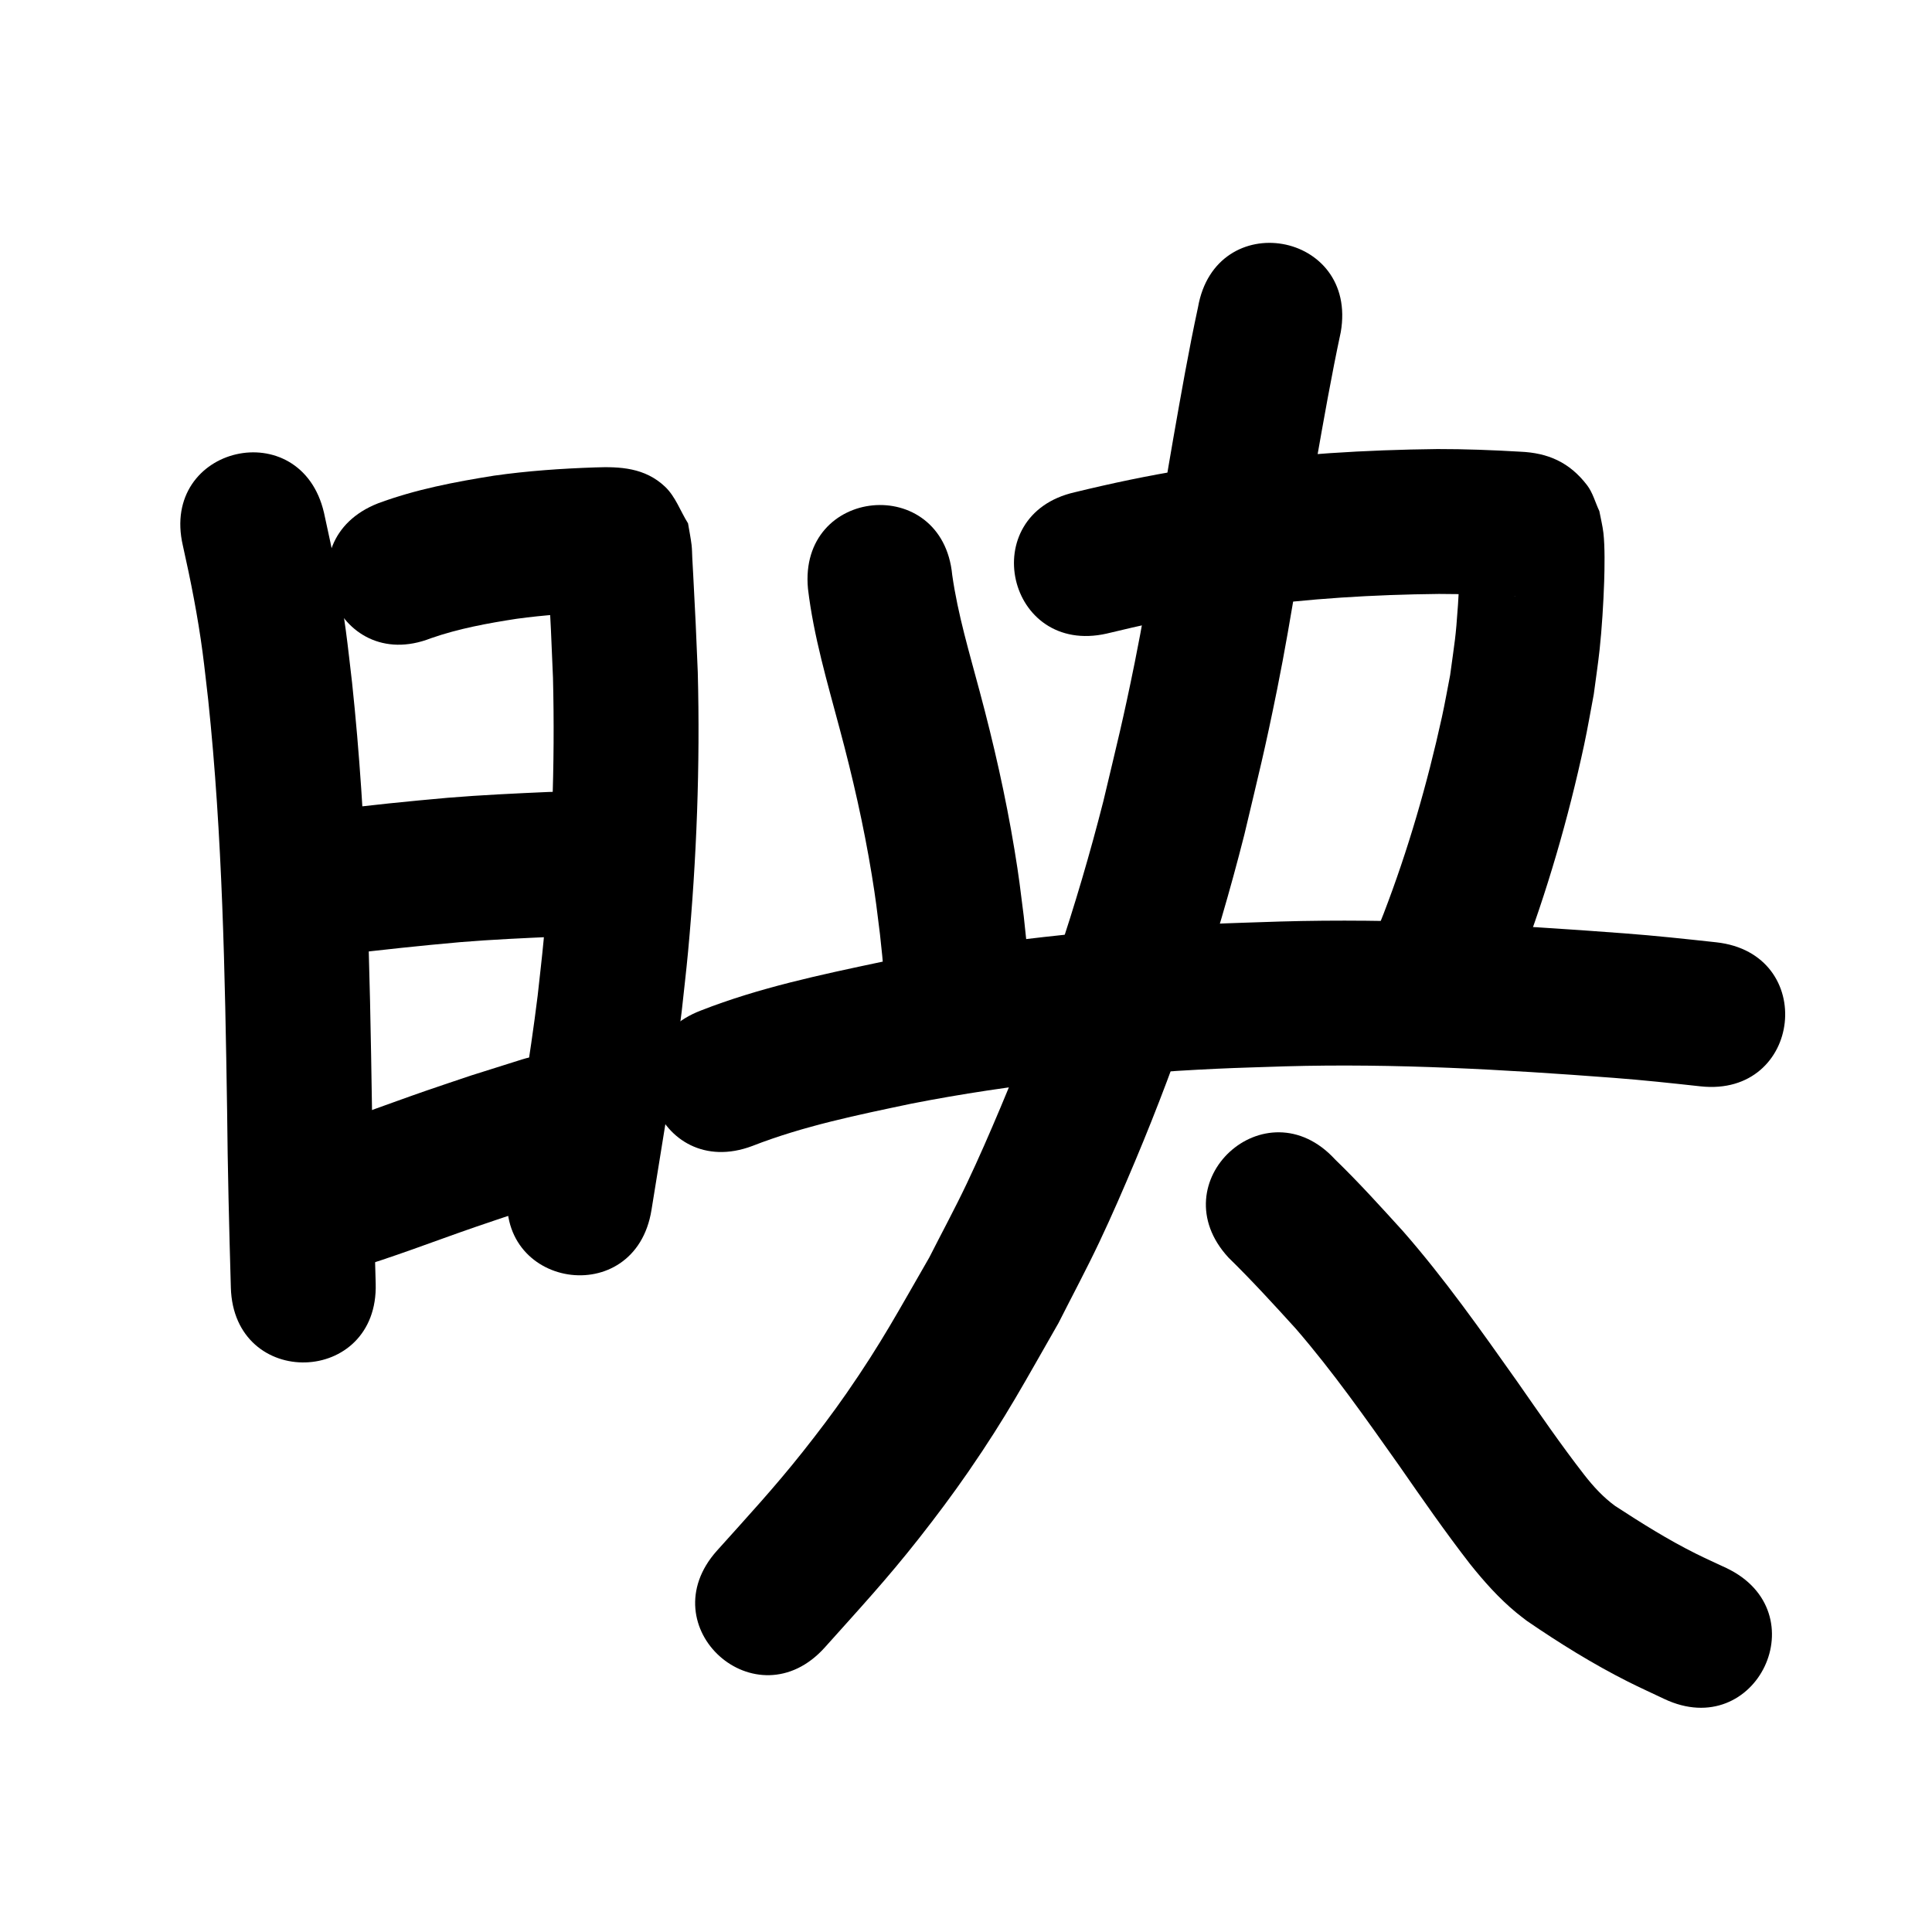 <?xml version="1.0" ?>
<svg xmlns="http://www.w3.org/2000/svg" viewBox="0 0 1000 1000">
<path d="m 94.641,282.352 c 4.104,18.294 7.743,36.671 10.213,55.268 1.091,8.214 1.944,16.457 2.917,24.686 7.407,70.479 8.677,141.381 9.777,212.177 0.284,30.68 1.062,61.35 1.942,92.017 1.522,53.011 76.491,50.859 74.969,-2.152 v 0 c -0.872,-30.339 -1.641,-60.68 -1.92,-91.032 -1.144,-73.367 -2.525,-146.842 -10.293,-219.871 -1.083,-9.046 -2.031,-18.109 -3.25,-27.138 -2.763,-20.472 -6.77,-40.709 -11.284,-60.855 -11.95,-51.669 -85.021,-34.769 -73.071,16.9 z"/>
<path d="m 223.034,330.35 c 14.339,-4.998 29.346,-7.749 44.314,-10.058 14.31,-1.963 28.733,-2.93 43.162,-3.4 -1.898,-0.217 7.632,0.12 5.73,-0.049 -1.617,-0.144 -3.333,0.11 -4.849,-0.472 -5.502,-2.112 -11.536,-3.677 -15.996,-7.529 -4.82,-4.164 -7.264,-10.465 -10.896,-15.698 -0.422,-1.547 0.267,-4.171 -1.266,-4.642 -1.376,-0.423 0.121,2.876 0.196,4.313 0.157,3.024 0.335,6.046 0.5,9.069 0.886,16.302 1.671,32.594 2.29,48.909 1.135,45.307 -0.618,90.698 -4.841,135.819 -0.897,9.579 -2.055,19.132 -3.083,28.698 -4.083,33.183 -9.896,66.114 -15.148,99.123 -8.332,52.374 65.737,64.157 74.069,11.783 v 0 c 5.451,-34.273 11.488,-68.466 15.654,-102.93 1.09,-10.236 2.318,-20.459 3.27,-30.709 4.463,-48.055 6.277,-96.393 5.024,-144.64 -0.641,-16.739 -1.441,-33.454 -2.35,-50.179 -0.159,-2.921 -0.323,-5.842 -0.483,-8.763 -0.128,-2.334 -0.098,-4.683 -0.382,-7.003 -0.455,-3.724 -1.22,-7.403 -1.829,-11.104 -3.973,-6.33 -6.486,-13.859 -11.919,-18.991 -10.415,-9.839 -23.278,-10.434 -36.183,-9.962 -17.489,0.59 -34.97,1.799 -52.304,4.267 -20.329,3.235 -40.694,7.133 -60.051,14.323 -49.375,19.354 -22.004,89.181 27.371,69.827 z"/>
<path d="m 176.394,494.176 c 20.661,-2.507 41.354,-4.718 62.086,-6.547 16.272,-1.332 32.582,-2.062 48.889,-2.787 52.98,-2.362 49.64,-77.288 -3.341,-74.926 v 0 c -17.401,0.778 -34.805,1.568 -52.167,3.005 -20.299,1.806 -40.588,3.815 -60.799,6.444 -52.899,3.77 -47.567,78.58 5.332,74.81 z"/>
<path d="m 181.479,657.255 c 21.772,-6.404 42.935,-14.689 64.372,-22.102 7.384,-2.553 14.805,-4.997 22.208,-7.495 8.196,-2.578 16.392,-5.155 24.588,-7.733 50.585,-15.926 28.062,-87.464 -22.523,-71.538 v 0 c -8.688,2.738 -17.375,5.476 -26.063,8.214 -7.771,2.626 -15.56,5.197 -23.312,7.878 -20.585,7.119 -40.9,15.101 -61.809,21.243 -50.582,15.938 -28.042,87.471 22.539,71.533 z"/>
<path d="m 418.207,304.738 c 2.917,24.633 10.051,48.557 16.403,72.465 6.701,24.935 12.455,50.132 16.623,75.62 2.146,13.124 2.636,17.934 4.237,30.728 1.558,14.874 0.889,7.863 2.051,21.03 4.691,52.825 79.397,46.191 74.706,-6.634 v 0 c -1.33,-14.899 -0.565,-6.975 -2.344,-23.765 -1.821,-14.387 -2.369,-19.723 -4.808,-34.486 -4.552,-27.547 -10.742,-54.793 -17.981,-81.753 -5.298,-19.937 -11.325,-39.869 -14.227,-60.331 -5.039,-52.793 -79.7,-45.667 -74.661,7.126 z"/>
<path d="m 572.883,327.925 c 17.704,-4.311 35.525,-8.138 53.528,-10.986 5.77,-0.913 11.562,-1.682 17.343,-2.523 33.498,-4.632 67.253,-6.639 101.045,-6.996 12.575,0.003 25.142,0.499 37.693,1.242 0.691,0.042 1.382,0.072 2.072,0.127 0.084,0.007 -0.169,0.027 -0.252,0.017 -0.882,-0.107 -1.791,-0.105 -2.64,-0.366 -3.139,-0.967 -6.492,-1.573 -9.281,-3.307 -11.062,-6.877 -10.565,-8.218 -16.016,-17.751 -0.262,-0.504 -0.618,-2.056 -0.785,-1.513 -0.415,1.352 -0.026,2.828 -0.053,4.241 -0.062,3.181 -0.091,6.364 -0.214,9.543 -0.175,4.489 -0.368,8.977 -0.68,13.459 -1.249,17.937 -1.535,17.637 -4.062,36.377 -1.422,7.244 -2.682,14.522 -4.266,21.733 -7.566,34.454 -17.448,68.615 -30.105,101.552 -3.09,8.042 -6.568,15.929 -9.852,23.893 -20.138,49.061 49.245,77.54 69.383,28.479 v 0 c 3.705,-9.063 7.624,-18.041 11.115,-27.188 13.897,-36.41 24.916,-74.408 33.098,-112.507 1.86,-8.661 3.318,-17.404 4.978,-26.106 1.007,-7.706 2.181,-15.391 3.02,-23.117 1.152,-10.605 2.009,-24.395 2.361,-35.263 0.222,-6.856 0.419,-18.121 -0.395,-25.13 -0.443,-3.806 -1.404,-7.535 -2.106,-11.302 -2.129,-4.484 -3.364,-9.516 -6.387,-13.453 -9.157,-11.925 -20.324,-16.682 -34.51,-17.287 -14.301,-0.843 -28.622,-1.39 -42.95,-1.368 -37.142,0.434 -74.246,2.641 -111.059,7.78 -6.429,0.944 -12.871,1.808 -19.288,2.833 -19.27,3.08 -38.362,7.129 -57.318,11.743 -51.72,11.728 -35.134,84.871 16.586,73.143 z"/>
<path d="m 389.479,593.12 c 26.515,-10.346 54.526,-16.031 82.287,-21.874 52.026,-10.208 104.87,-15.554 157.793,-18.055 11.874,-0.561 23.76,-0.84 35.639,-1.26 56.714,-1.607 113.386,1.666 169.909,5.954 15.051,1.131 30.056,2.76 45.058,4.398 52.72,5.752 60.855,-68.806 8.135,-74.558 v 0 c -15.823,-1.725 -31.649,-3.433 -47.524,-4.626 -59.298,-4.491 -118.754,-7.851 -178.25,-6.121 -12.475,0.448 -24.956,0.746 -37.424,1.345 -56.631,2.719 -113.168,8.547 -168.825,19.539 -31.519,6.67 -63.25,13.334 -93.346,25.112 -49.6,18.772 -23.053,88.916 26.547,70.145 z"/>
<path d="m 620.086,159.036 c -4.882,22.563 -8.821,45.312 -12.825,68.043 -6.784,38.509 -12.124,77.252 -19.875,115.59 -6.155,30.445 -9.045,41.469 -16.298,72.064 -13.76,54.038 -31.517,107.013 -53.182,158.393 -5.588,13.252 -11.316,26.452 -17.485,39.443 -6.15,12.952 -12.974,25.573 -19.461,38.36 -16.048,27.79 -24.572,43.914 -42.74,70.131 -7.18,10.361 -14.808,20.413 -22.637,30.292 -14.803,18.68 -28.667,33.637 -44.479,51.264 -35.388,39.499 20.471,89.546 55.86,50.047 v 0 c 17.841,-19.937 32.054,-35.244 48.801,-56.554 8.843,-11.253 17.43,-22.721 25.552,-34.505 19.935,-28.923 28.952,-46.139 46.567,-76.819 7.04,-13.953 14.434,-27.733 21.119,-41.859 6.542,-13.825 12.625,-27.868 18.549,-41.969 23.026,-54.812 41.907,-111.311 56.518,-168.94 7.609,-32.164 10.557,-43.391 17.019,-75.454 7.786,-38.637 13.238,-77.663 20.036,-116.474 4.011,-22.776 8.012,-45.555 12.848,-68.173 9.106,-52.245 -64.78,-65.124 -73.886,-12.878 z"/>
<path d="m 635.795,650.859 c 12.103,11.827 23.515,24.326 34.89,36.849 19.325,22.336 36.292,46.569 53.342,70.648 12,17.276 23.976,34.562 36.872,51.185 7.231,9.042 14.975,17.76 23.929,25.145 1.788,1.475 3.653,2.853 5.479,4.28 16.77,11.476 34.087,22.264 52.251,31.412 6.205,3.125 12.541,5.981 18.812,8.971 47.914,22.732 80.062,-45.029 32.148,-67.761 v 0 c -5.216,-2.459 -10.485,-4.806 -15.647,-7.377 -14.548,-7.246 -28.312,-15.896 -41.916,-24.754 -6.088,-4.454 -11.19,-9.989 -15.826,-15.925 -12.24,-15.733 -23.486,-32.184 -34.896,-48.522 -18.807,-26.554 -37.581,-53.236 -59.044,-77.744 -11.468,-12.614 -22.905,-25.289 -35.164,-37.148 -35.879,-39.054 -91.109,11.687 -55.23,50.741 z"/>
</svg>
